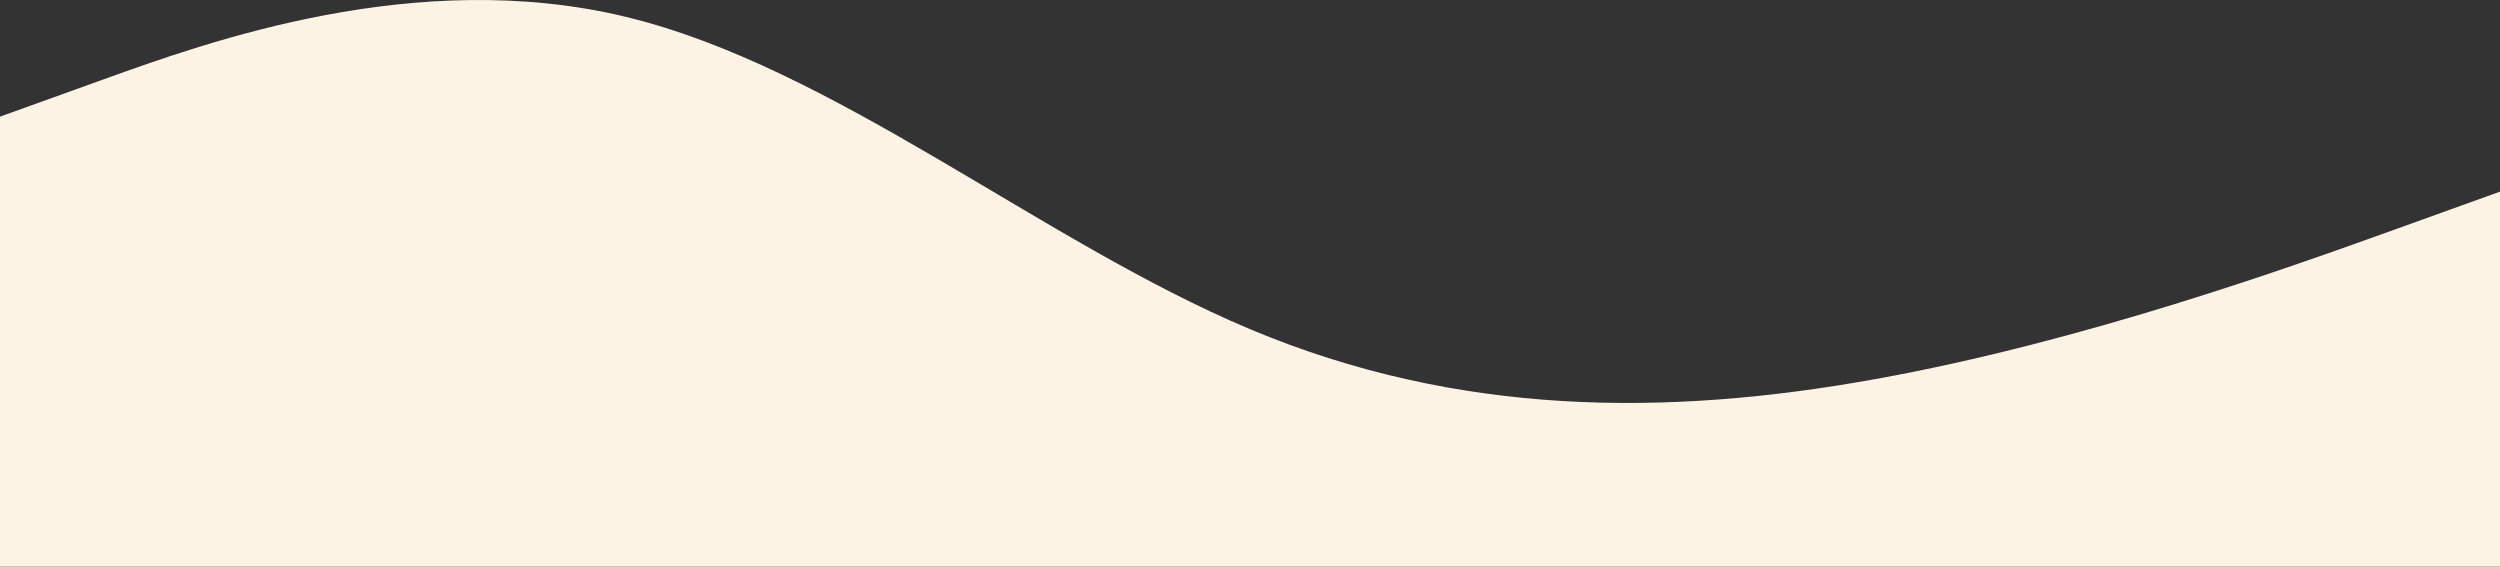 <svg width="375" height="85" viewBox="0 0 375 85" fill="none" xmlns="http://www.w3.org/2000/svg">
<rect x="0" y="0" width="375" height="85" fill="#333333" stroke="none"/>
<path fill-rule="evenodd" clip-rule="evenodd" d="M0 17.498L15.625 11.873C31.25 6.248 62.5 -5.003 93.75 2.498C125 9.998 156.25 36.249 187.5 49.374C218.75 62.499 250 62.499 281.25 56.874C312.5 51.249 343.75 39.999 359.375 34.373L375 28.748V85H359.375C343.75 85 312.5 85 281.25 85C250 85 218.75 85 187.5 85C156.25 85 125 85 93.75 85C62.5 85 31.25 85 15.625 85H0V17.498Z" fill="#FCF3E4"/>
</svg>
